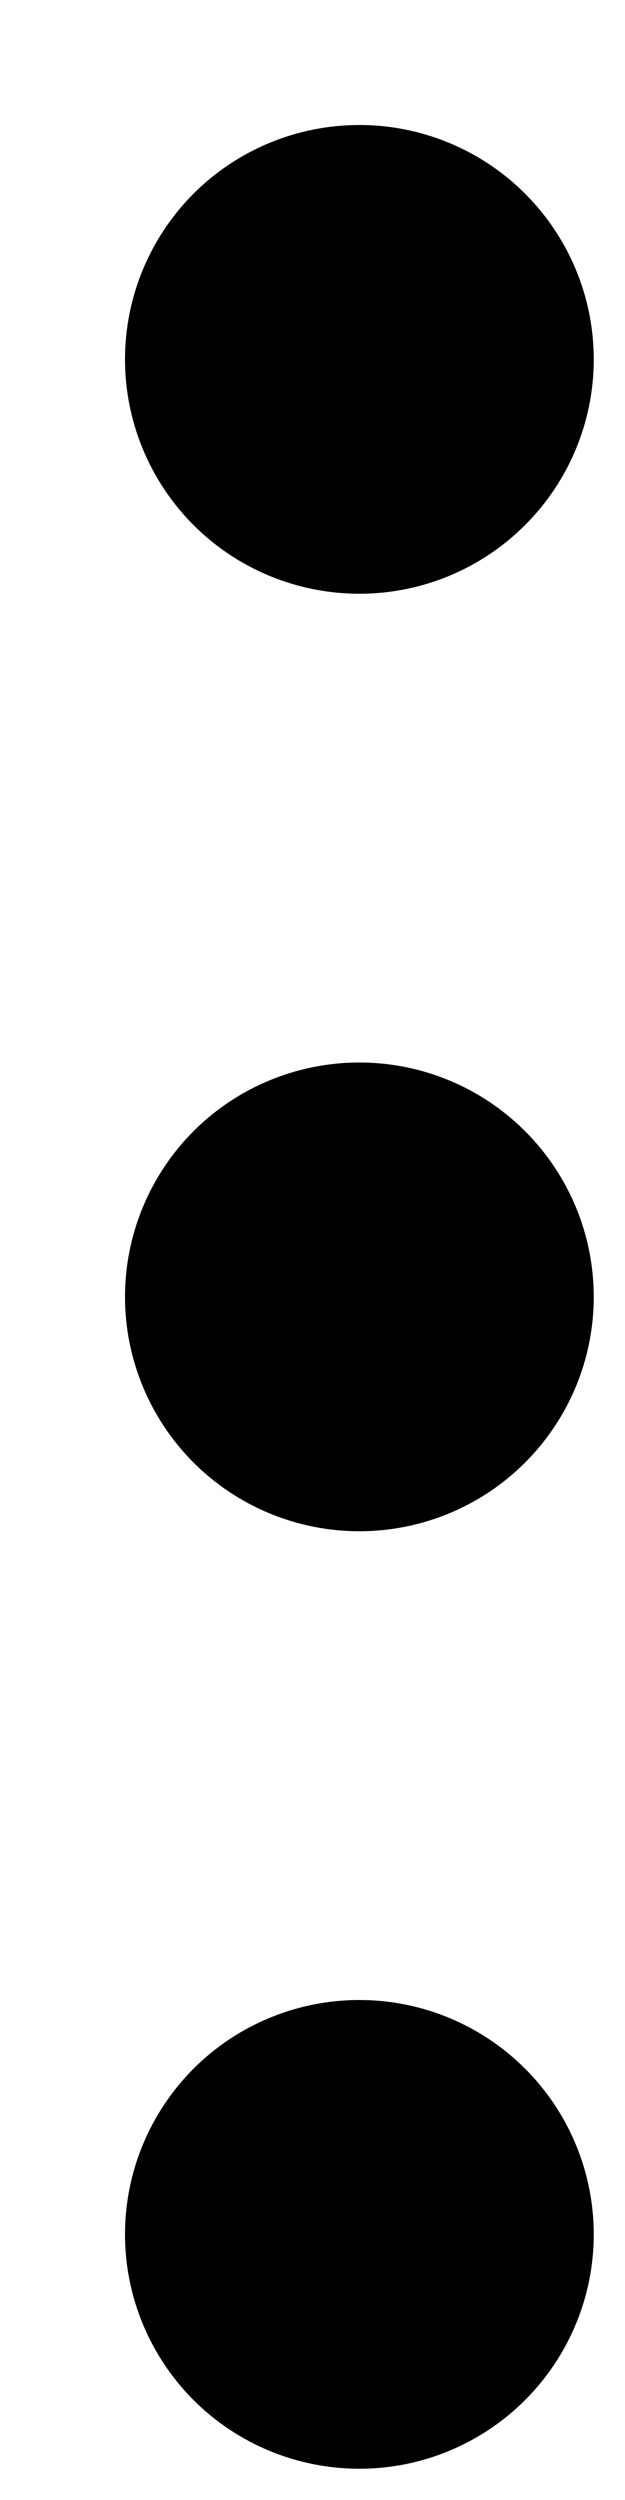 <svg width="4" height="16" viewBox="0 0 4 16" fill="none" xmlns="http://www.w3.org/2000/svg">
<path d="M2.3 3.8C1.902 3.8 1.52 3.642 1.239 3.361C0.958 3.079 0.8 2.698 0.8 2.3C0.8 1.902 0.958 1.521 1.239 1.239C1.52 0.958 1.902 0.8 2.3 0.8C2.698 0.8 3.079 0.958 3.36 1.239C3.642 1.521 3.8 1.902 3.8 2.3C3.8 2.698 3.642 3.079 3.36 3.361C3.079 3.642 2.698 3.8 2.3 3.8ZM2.3 9.8C1.902 9.8 1.52 9.642 1.239 9.361C0.958 9.079 0.8 8.698 0.8 8.3C0.8 7.902 0.958 7.521 1.239 7.239C1.52 6.958 1.902 6.8 2.3 6.8C2.698 6.8 3.079 6.958 3.36 7.239C3.642 7.521 3.8 7.902 3.8 8.3C3.8 8.698 3.642 9.079 3.36 9.361C3.079 9.642 2.698 9.8 2.3 9.8ZM2.3 15.8C1.902 15.8 1.52 15.642 1.239 15.361C0.958 15.079 0.8 14.698 0.8 14.3C0.8 13.902 0.958 13.521 1.239 13.239C1.52 12.958 1.902 12.8 2.3 12.8C2.698 12.8 3.079 12.958 3.36 13.239C3.642 13.521 3.8 13.902 3.8 14.3C3.8 14.698 3.642 15.079 3.36 15.361C3.079 15.642 2.698 15.8 2.3 15.8Z" fill="black"/>
</svg>
